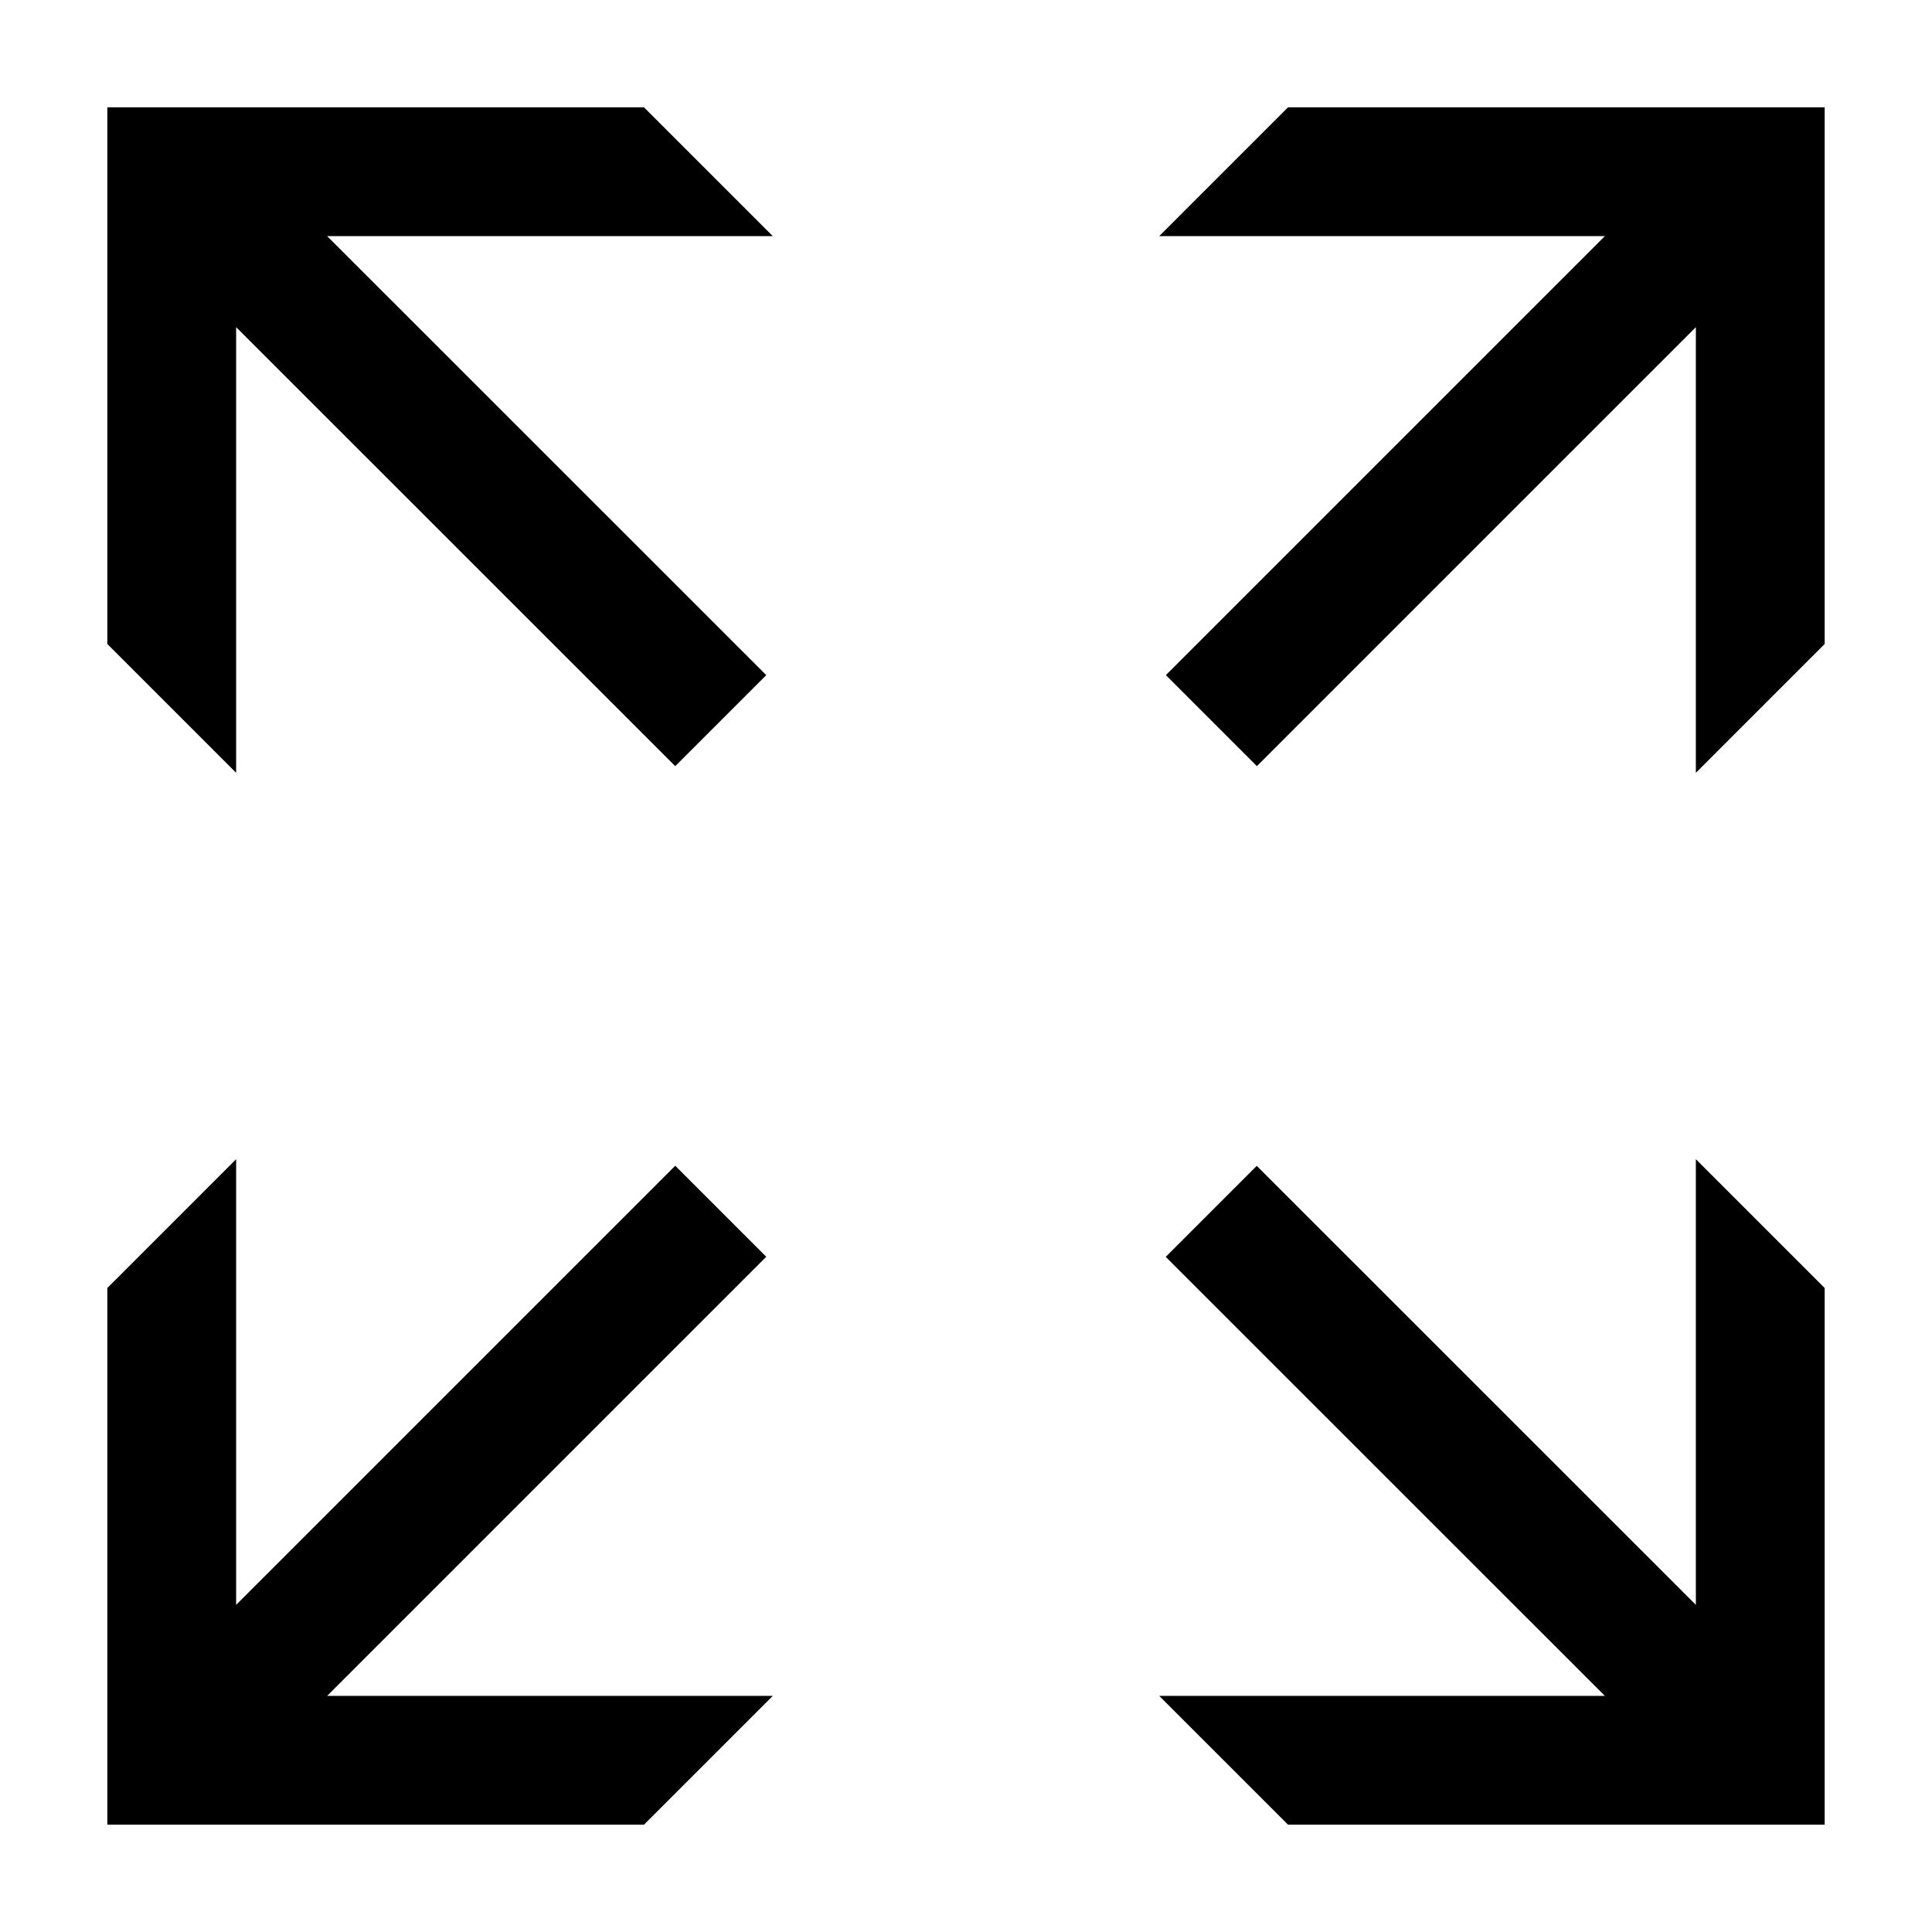 <?xml version="1.0" encoding="iso-8859-1"?>
<!-- Generator: Adobe Illustrator 23.0.1, SVG Export Plug-In . SVG Version: 6.00 Build 0)  -->
<svg version="1.1" id="expand-layer" xmlns="http://www.w3.org/2000/svg" xmlns:xlink="http://www.w3.org/1999/xlink" x="0px"
	 y="0px" viewBox="0 0 18 18" style="enable-background:new 0 0 18 18;" xml:space="preserve">
<g id="expand">
	<g style="opacity:0.25;">
		<rect style="fill:none;" width="18" height="18"/>
	</g>
	<path d="M7.139,11.709l-0.848-0.848L2.2,14.952V10.8L1,12v5h5l1.2-1.2H3.048L7.139,11.709z M15.8,14.952l-4.091-4.09l-0.848,0.848
		l4.091,4.09H10.8L12,17h5v-5l-1.2-1.2V14.952z M12,1l-1.2,1.2h4.152l-4.09,4.09l0.848,0.848l4.09-4.09V7.2L17,6V1H12z M1,1v5
		l1.2,1.2V3.048l4.091,4.09L7.139,6.29L3.048,2.2H7.2L6,1H1z"/>
</g>
</svg>
